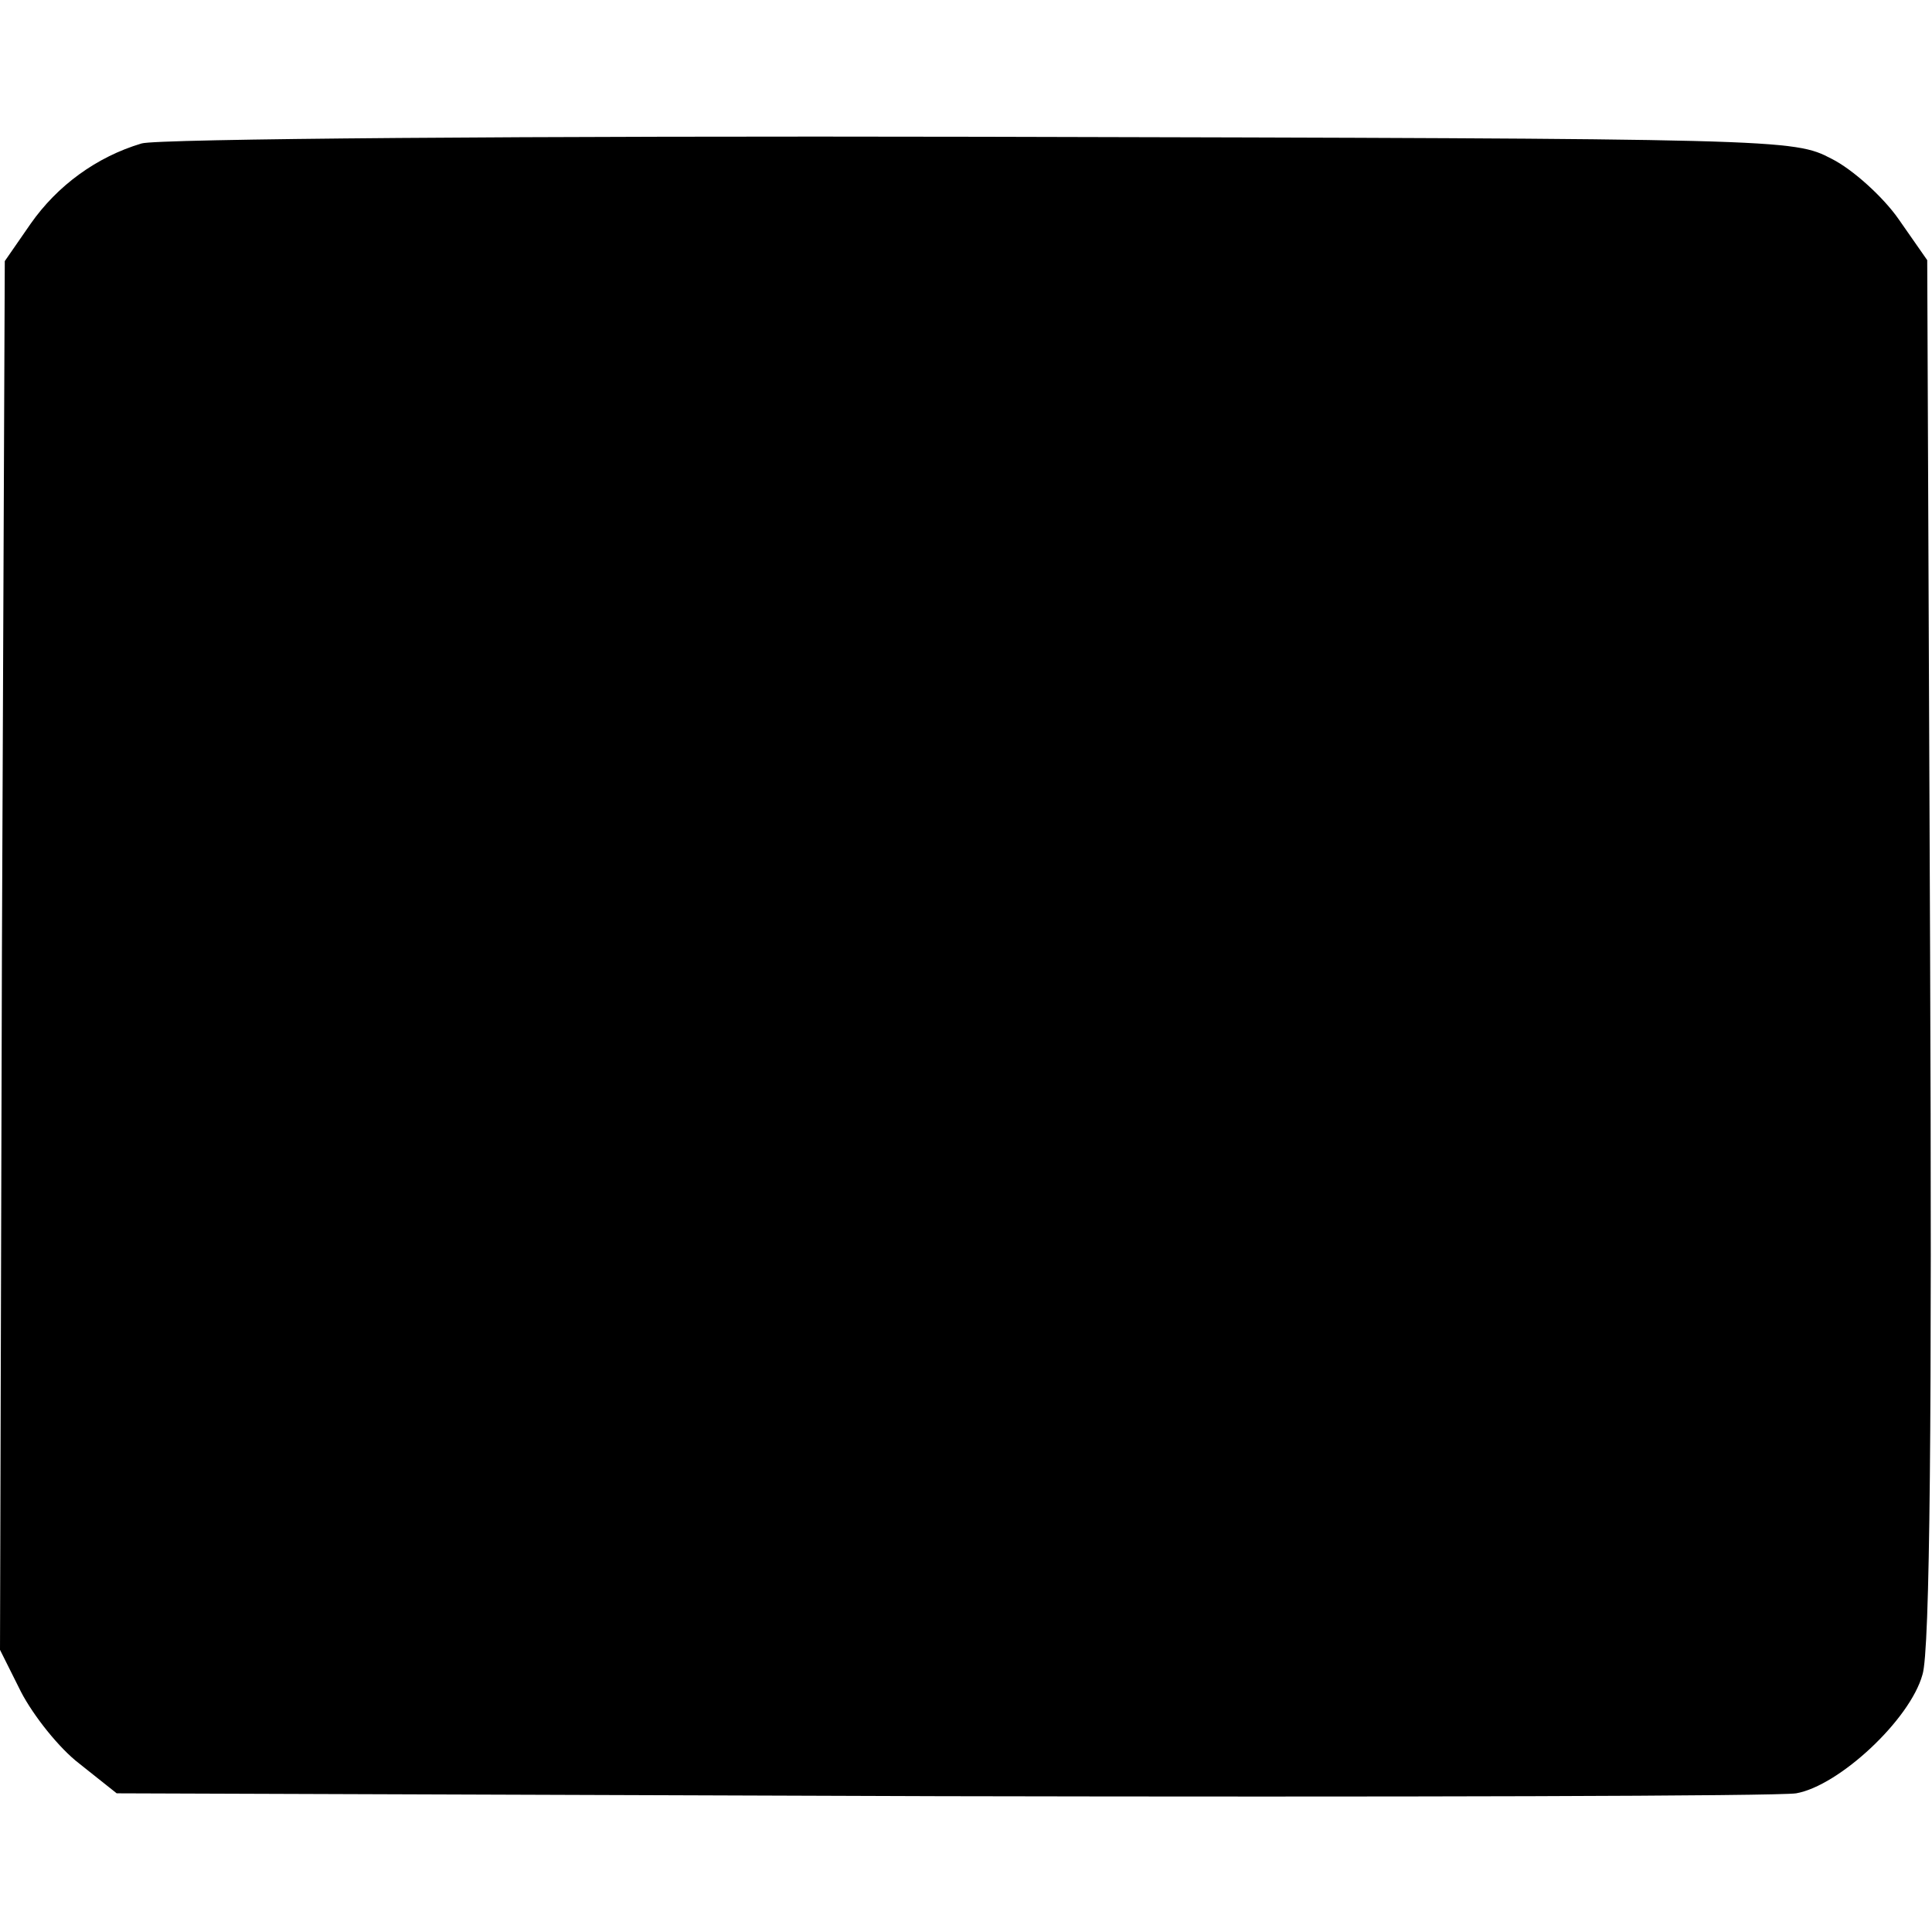 <?xml version="1.0" standalone="no"?>
<!DOCTYPE svg PUBLIC "-//W3C//DTD SVG 20010904//EN"
 "http://www.w3.org/TR/2001/REC-SVG-20010904/DTD/svg10.dtd">
<svg version="1.0" xmlns="http://www.w3.org/2000/svg"
 width="202pt" height="202pt" viewBox="0 0 202 202"
 preserveAspectRatio="xMidYMid meet">
<g transform="translate(0,202) scale(0.1,-0.1)"
fill="#000000" stroke="none">
<path d="M148 1870 c-47 -14 -88 -44 -116 -84 l-27 -39 -3 -726 -2 -726 22
-44 c13 -25 40 -59 61 -75 l39 -31 861 -3 c474 -1 877 0 895 3 45 8 119 77
132 124 8 24 10 273 8 758 l-3 721 -30 43 c-16 23 -48 52 -70 63 -40 21 -49
21 -890 23 -467 1 -862 -2 -877 -7z"/>
</g>
</svg>
